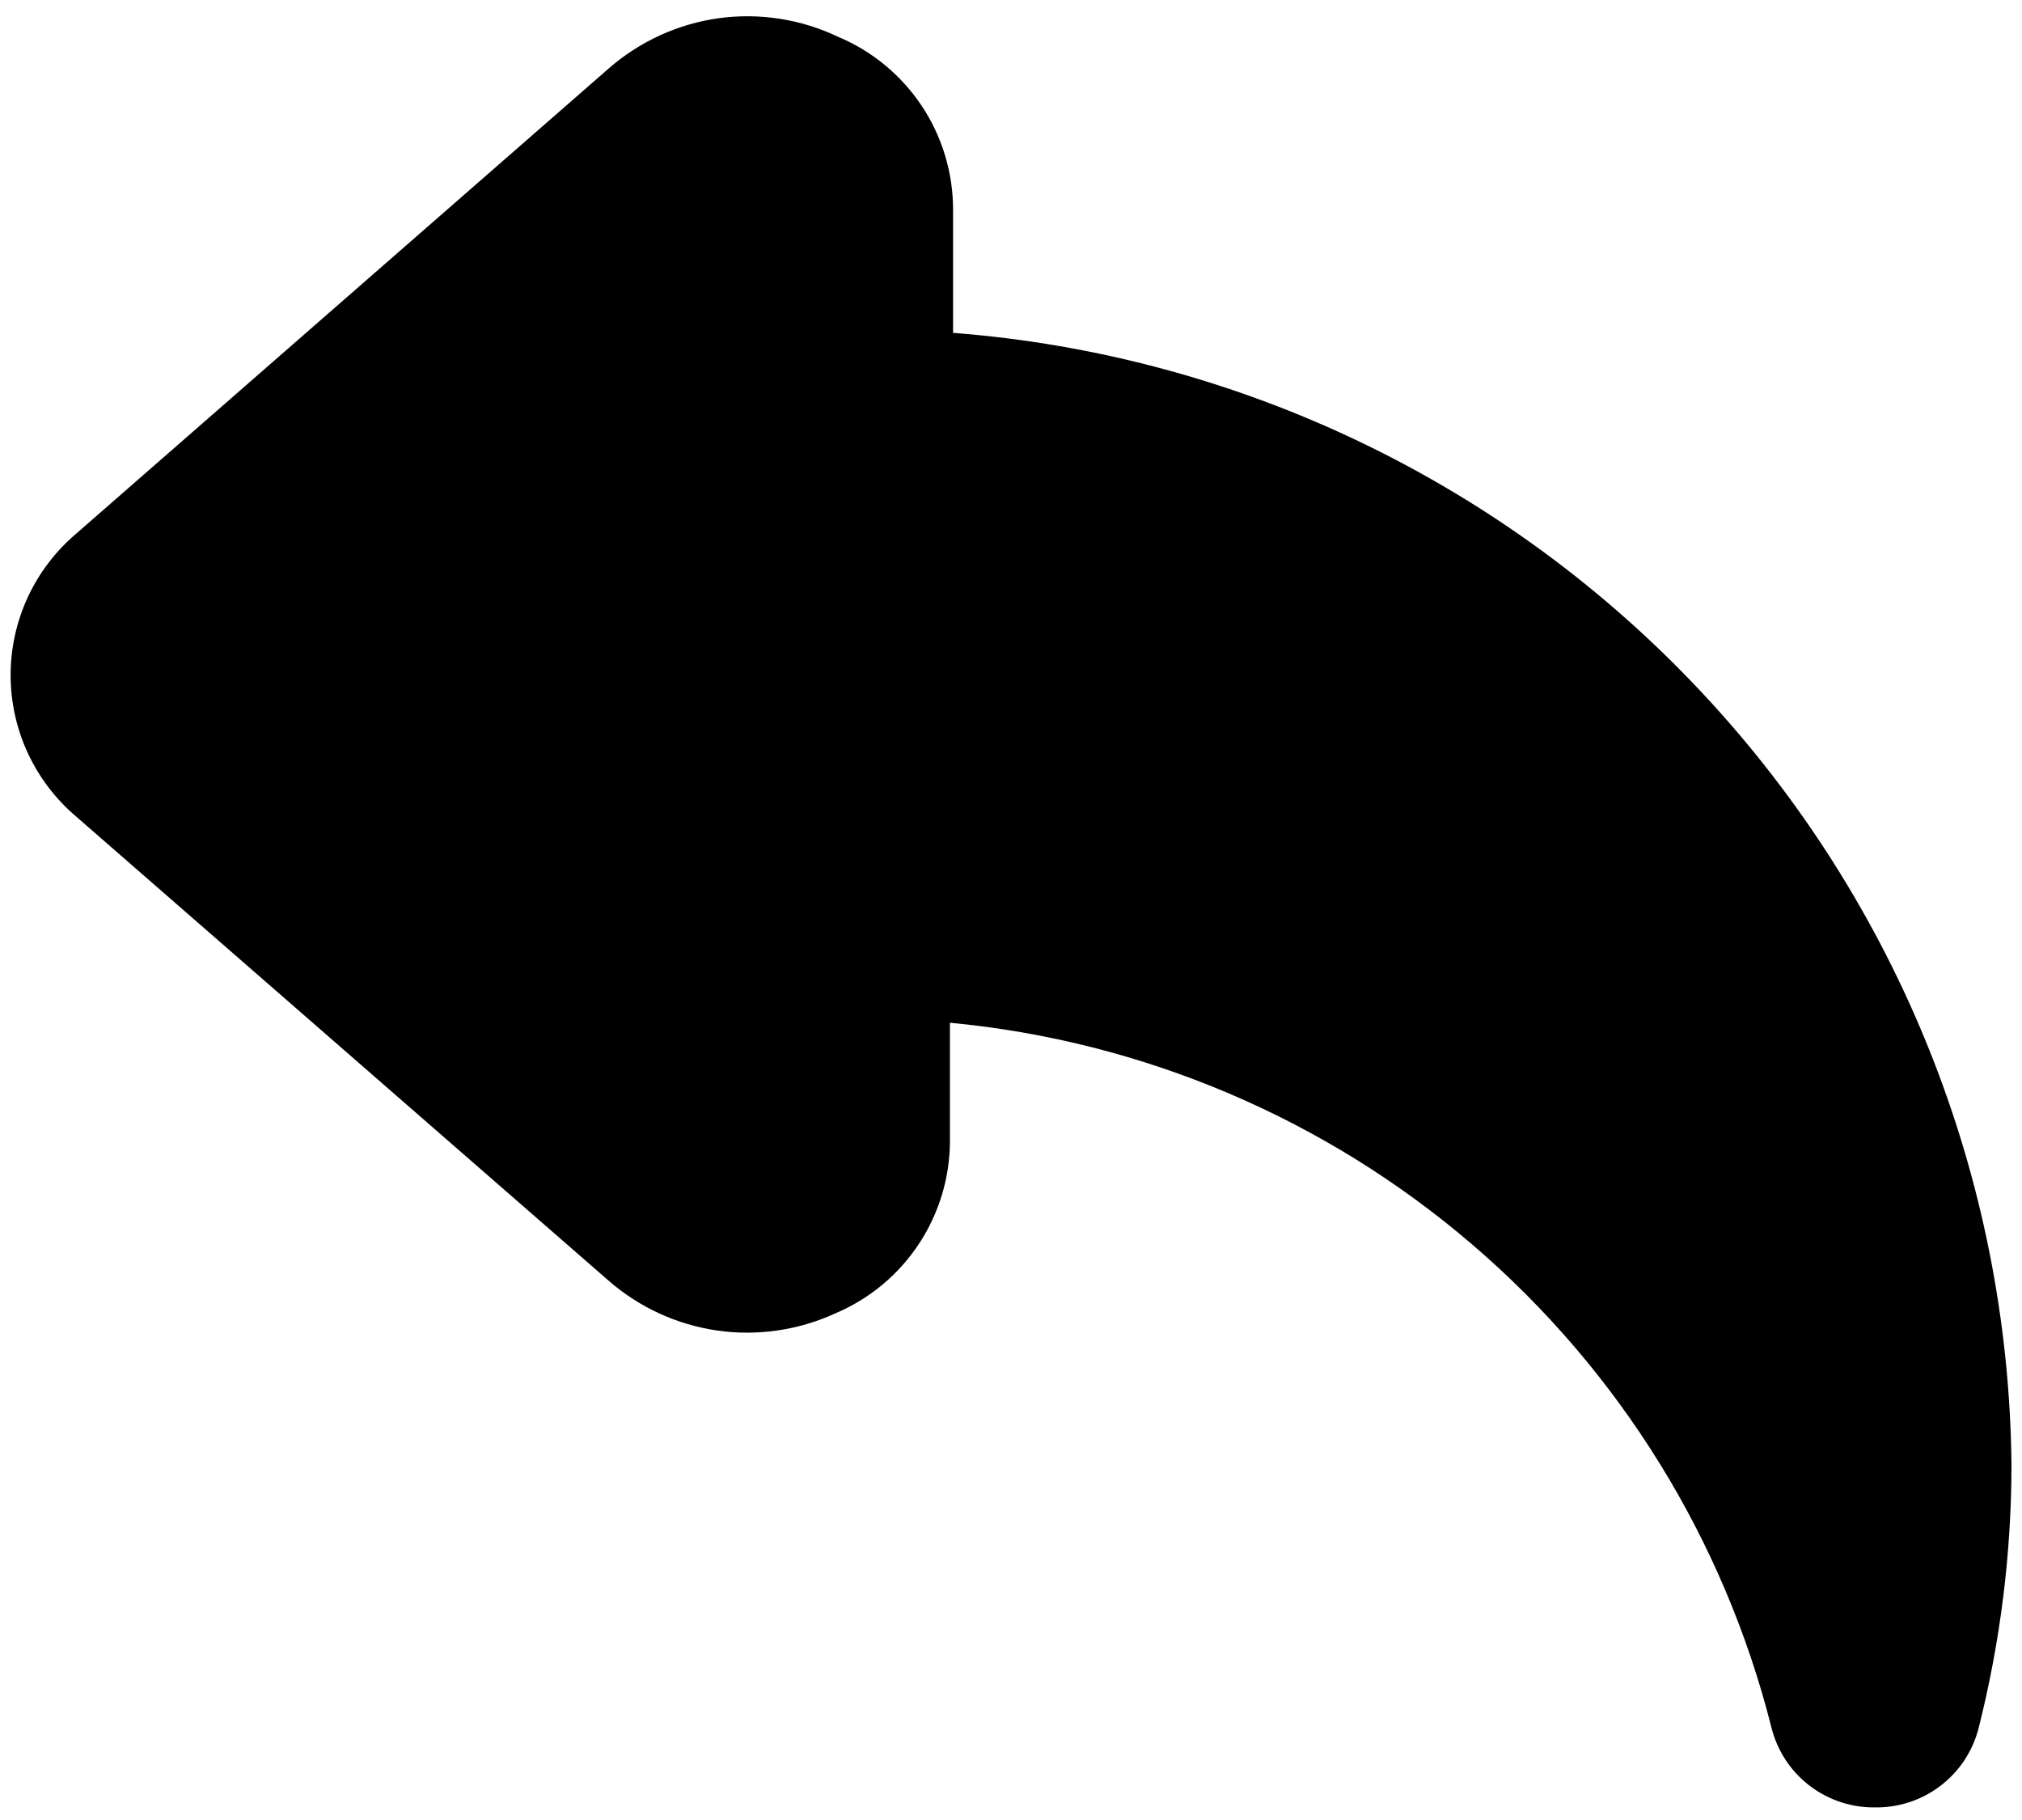 <svg width="20" height="18" viewBox="0 0 20 18" fill="none" xmlns="http://www.w3.org/2000/svg">
<path d="M18.563 17.875C18.325 17.882 18.092 17.807 17.902 17.663C17.712 17.519 17.578 17.314 17.521 17.083C17.052 15.225 16.019 13.557 14.564 12.31C13.11 11.062 11.304 10.295 9.396 10.115V11.281C9.396 11.646 9.288 12.003 9.086 12.307C8.884 12.611 8.597 12.848 8.261 12.99C7.896 13.157 7.49 13.216 7.093 13.159C6.696 13.101 6.324 12.931 6.021 12.667L0.75 8.073C0.548 7.901 0.386 7.687 0.274 7.446C0.163 7.205 0.105 6.943 0.105 6.677C0.105 6.412 0.163 6.149 0.274 5.908C0.386 5.667 0.548 5.453 0.75 5.281L6.021 0.677C6.328 0.409 6.706 0.236 7.11 0.18C7.513 0.125 7.924 0.189 8.292 0.365C8.628 0.506 8.915 0.744 9.117 1.047C9.319 1.351 9.427 1.708 9.427 2.073V3.292C12.257 3.51 14.901 4.782 16.839 6.855C18.777 8.928 19.868 11.652 19.896 14.49C19.895 15.364 19.786 16.235 19.573 17.083C19.516 17.314 19.382 17.519 19.192 17.663C19.003 17.807 18.769 17.882 18.532 17.875H18.563Z" fill="black"/>
</svg>
